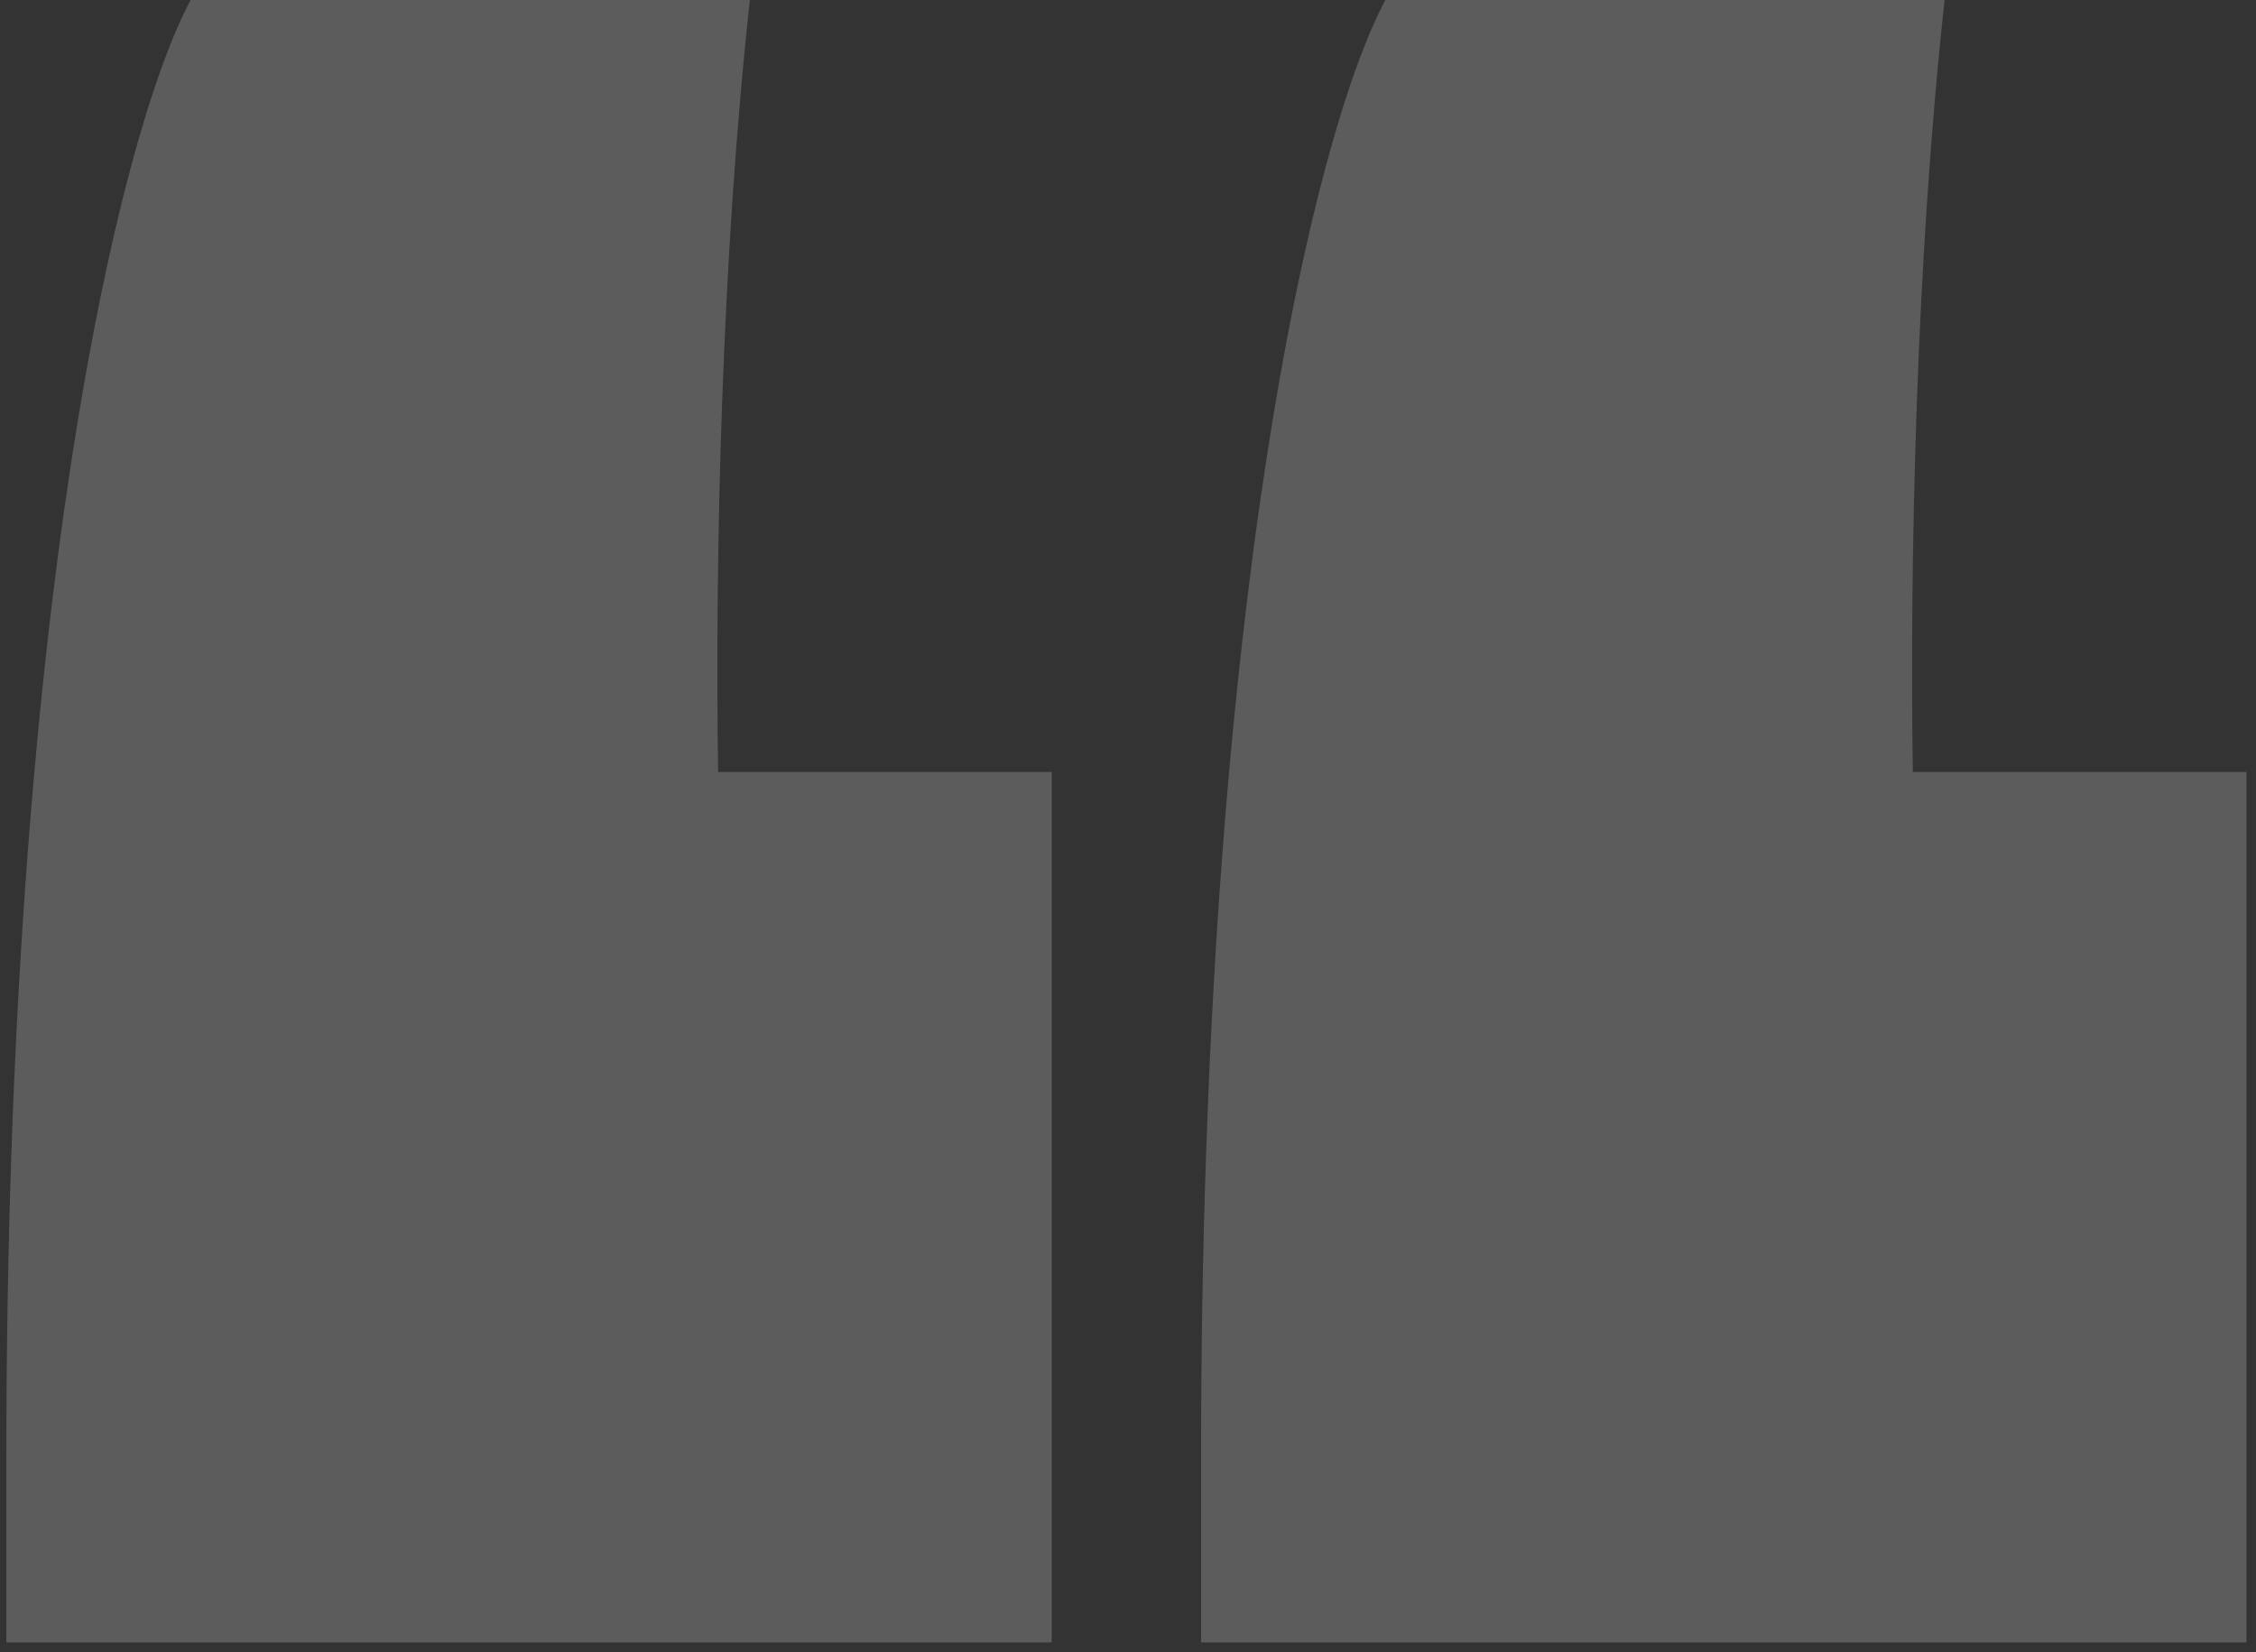 <svg width="71" height="52" viewBox="0 0 71 52" fill="none" xmlns="http://www.w3.org/2000/svg">
<rect x="0" y="0" width="71" height="52" fill="#333333" stroke="none"/>
<path d="M23.6 0H6C3.7 4.3 0.2 19.3 0.2 45.8V51.7H33.1V24.3H22.6C22.5 17.6 22.7 8.2 23.6 0ZM61.2 0H43.6C41.3 4.3 37.8 19.3 37.8 45.8V51.7H70.7V24.3H60.2C60.1 17.6 60.3 8.2 61.2 0Z" fill="white" fill-opacity="0.2"/>
</svg>
